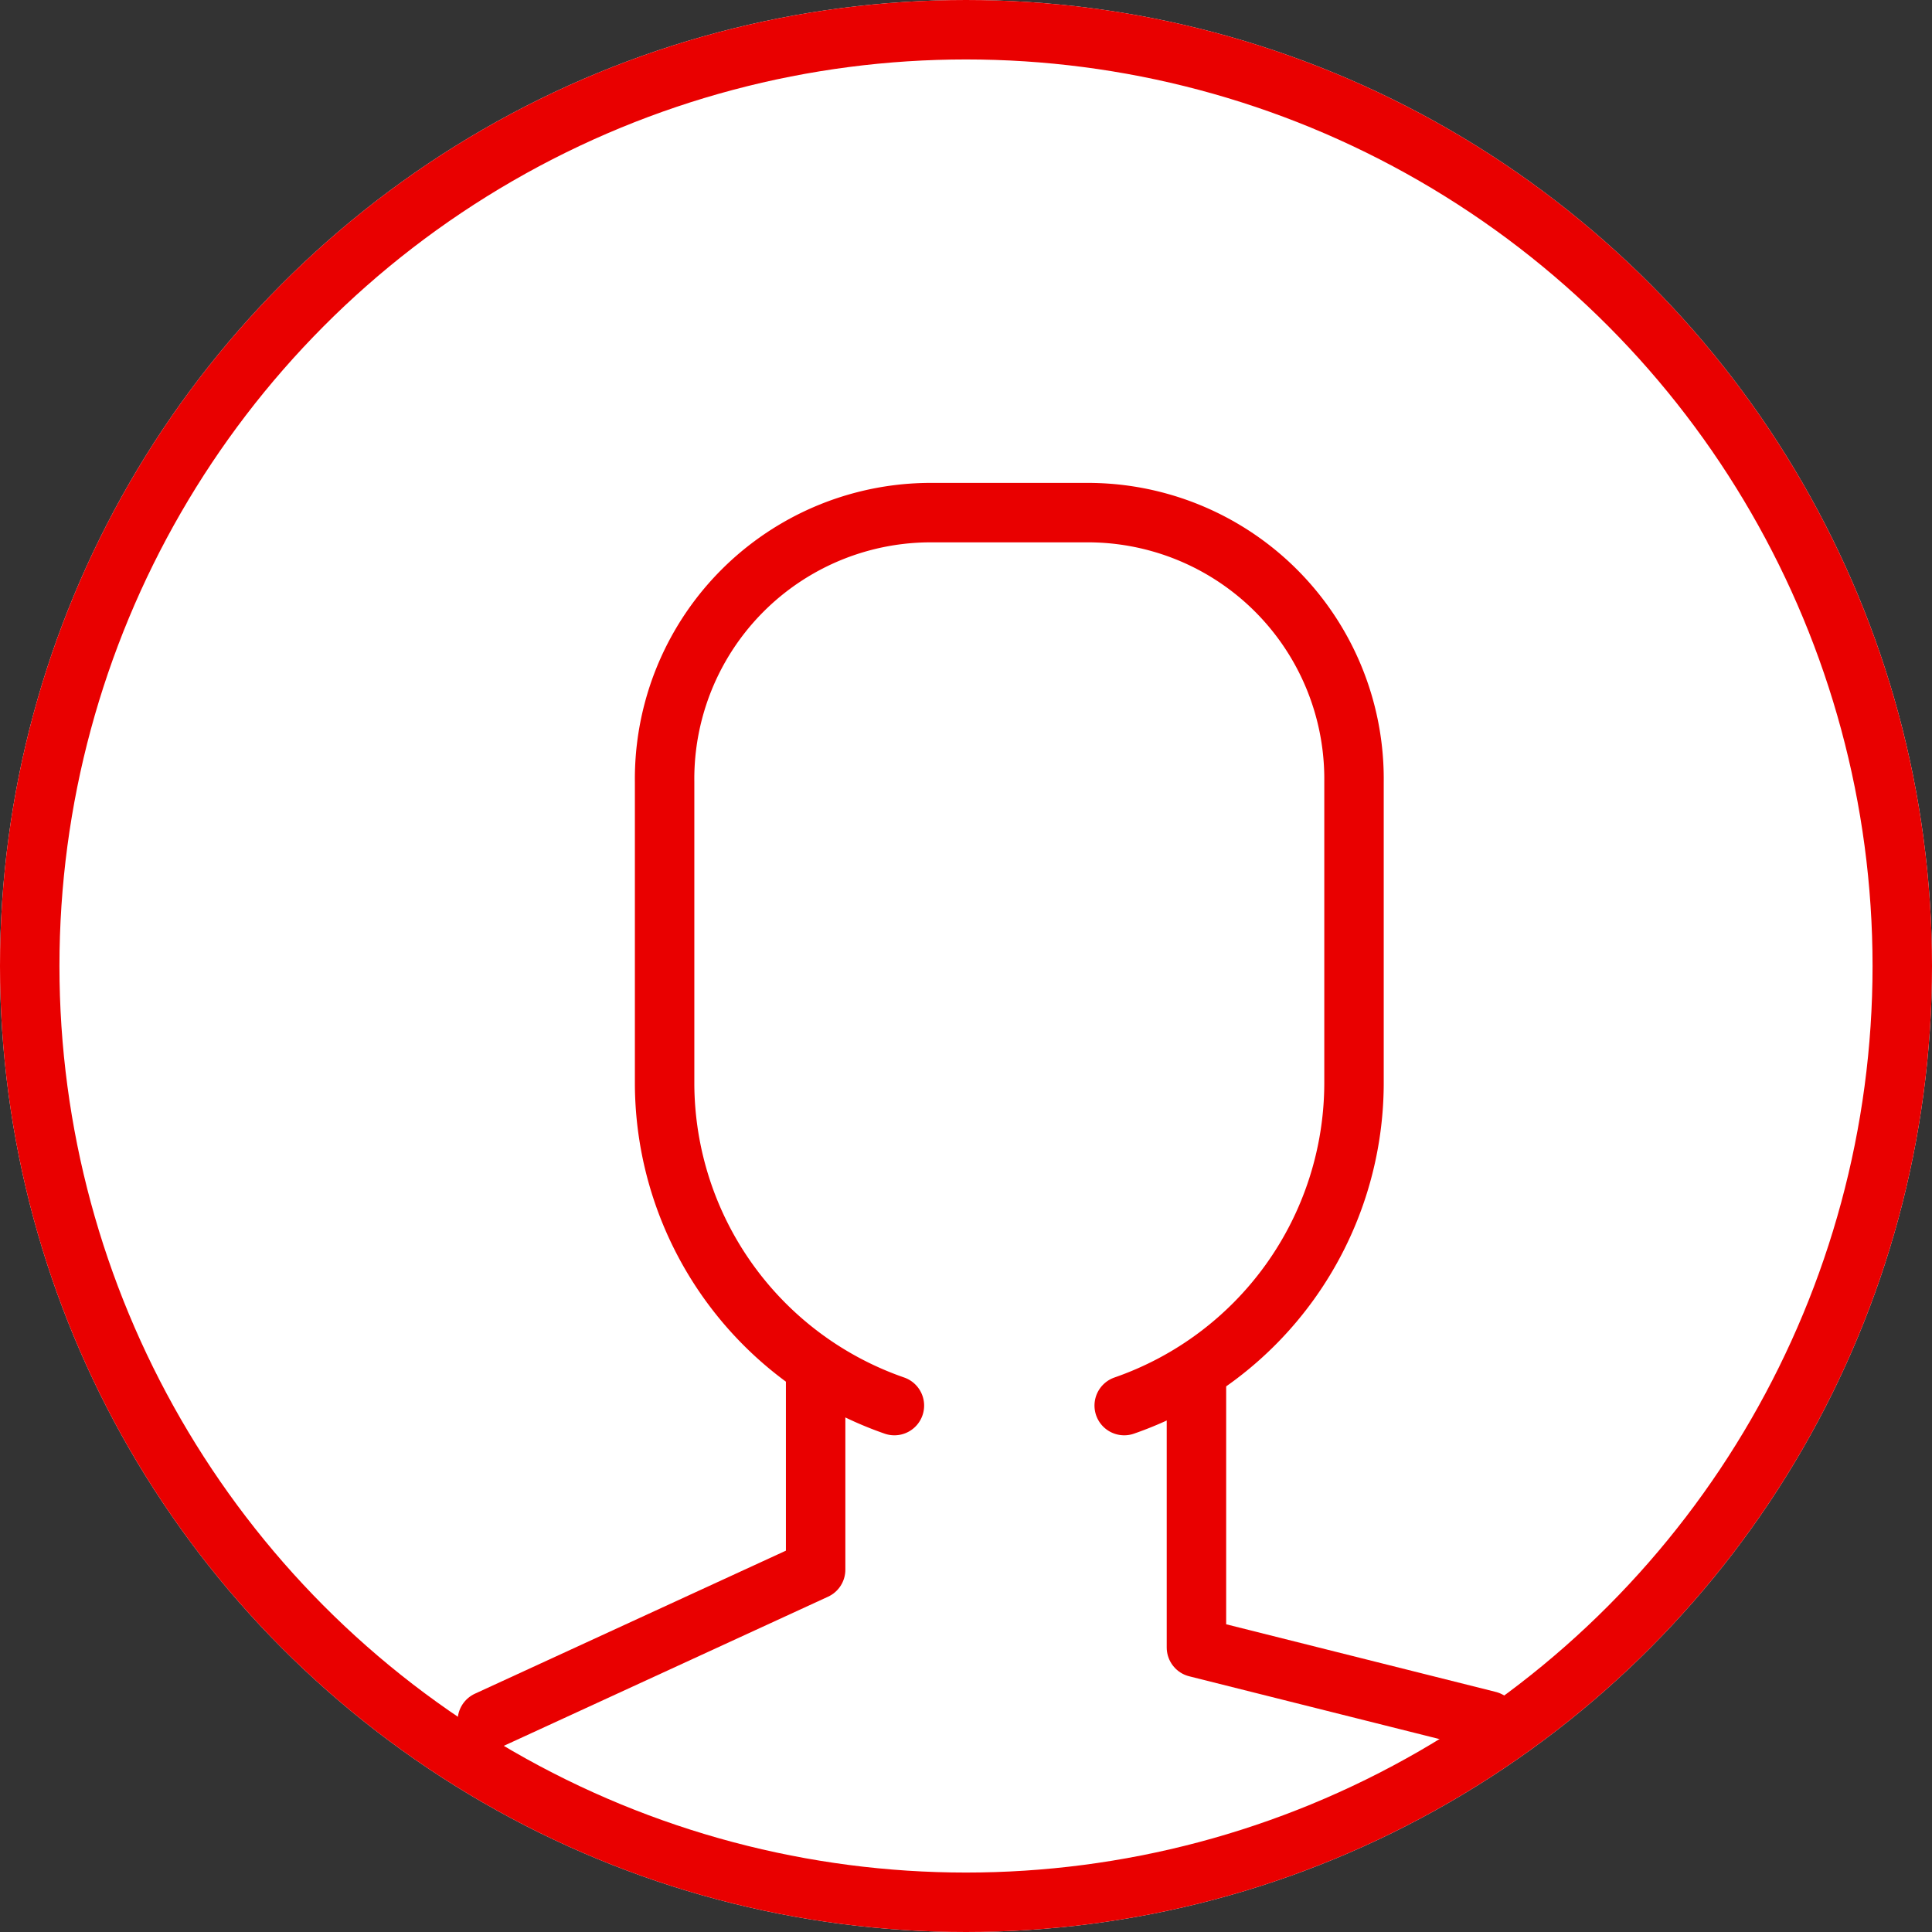<svg xmlns="http://www.w3.org/2000/svg" width="65" height="65" viewBox="0 0 65 65">
  <rect x="0" y="0" width="65" height="65" fill="#333333" stroke="none"/>
  <g id="Group_4271" data-name="Group 4271" transform="translate(-0.106 -0.794)">
    <g id="Group_4206" data-name="Group 4206" transform="translate(-0.332 0.356)">
      <g id="Ellipse_3" data-name="Ellipse 3" transform="translate(0.438 0.438)" fill="#fff" stroke="#e90000" stroke-width="2">
        <circle cx="32.5" cy="32.5" r="32.5" stroke="none"/>
        <circle cx="32.5" cy="32.5" r="31.5" fill="none"/>
      </g>
      <g id="add-mentor-icon" transform="translate(16.834 17.685)">
        <path id="path" d="M11.545,13.6v6.627L.5,25.307" transform="translate(-0.5 15.337)" fill="none" stroke="#e90000" stroke-linecap="round" stroke-linejoin="round" stroke-miterlimit="10" stroke-width="2"/>
        <path id="path-2" data-name="path" d="M13.4,17.5" transform="translate(15.096 20.052)" fill="none" stroke="#e90000" stroke-linecap="round" stroke-linejoin="round" stroke-miterlimit="10" stroke-width="2"/>
        <path id="path-3" data-name="path" d="M13.1,17.4" transform="translate(14.733 19.931)" fill="none" stroke="#e90000" stroke-linecap="round" stroke-linejoin="round" stroke-miterlimit="10" stroke-width="2"/>
        <path id="path-4" data-name="path" d="M11.3,13.6v9.243l9.826,2.465" transform="translate(12.557 15.337)" fill="none" stroke="#e90000" stroke-linecap="round" stroke-linejoin="round" stroke-miterlimit="10" stroke-width="2"/>
        <path id="path-5" data-name="path" d="M18.663,30.542a11.5,11.5,0,0,0,7.731-10.824V9.557A8.958,8.958,0,0,0,17.337.5H12.257A8.958,8.958,0,0,0,3.2,9.557V19.718a11.5,11.5,0,0,0,7.731,10.824" transform="translate(2.764 -0.5)" fill="none" stroke="#e90000" stroke-linecap="round" stroke-linejoin="round" stroke-miterlimit="10" stroke-width="2"/>
      </g>
    </g>
  </g>
</svg>
